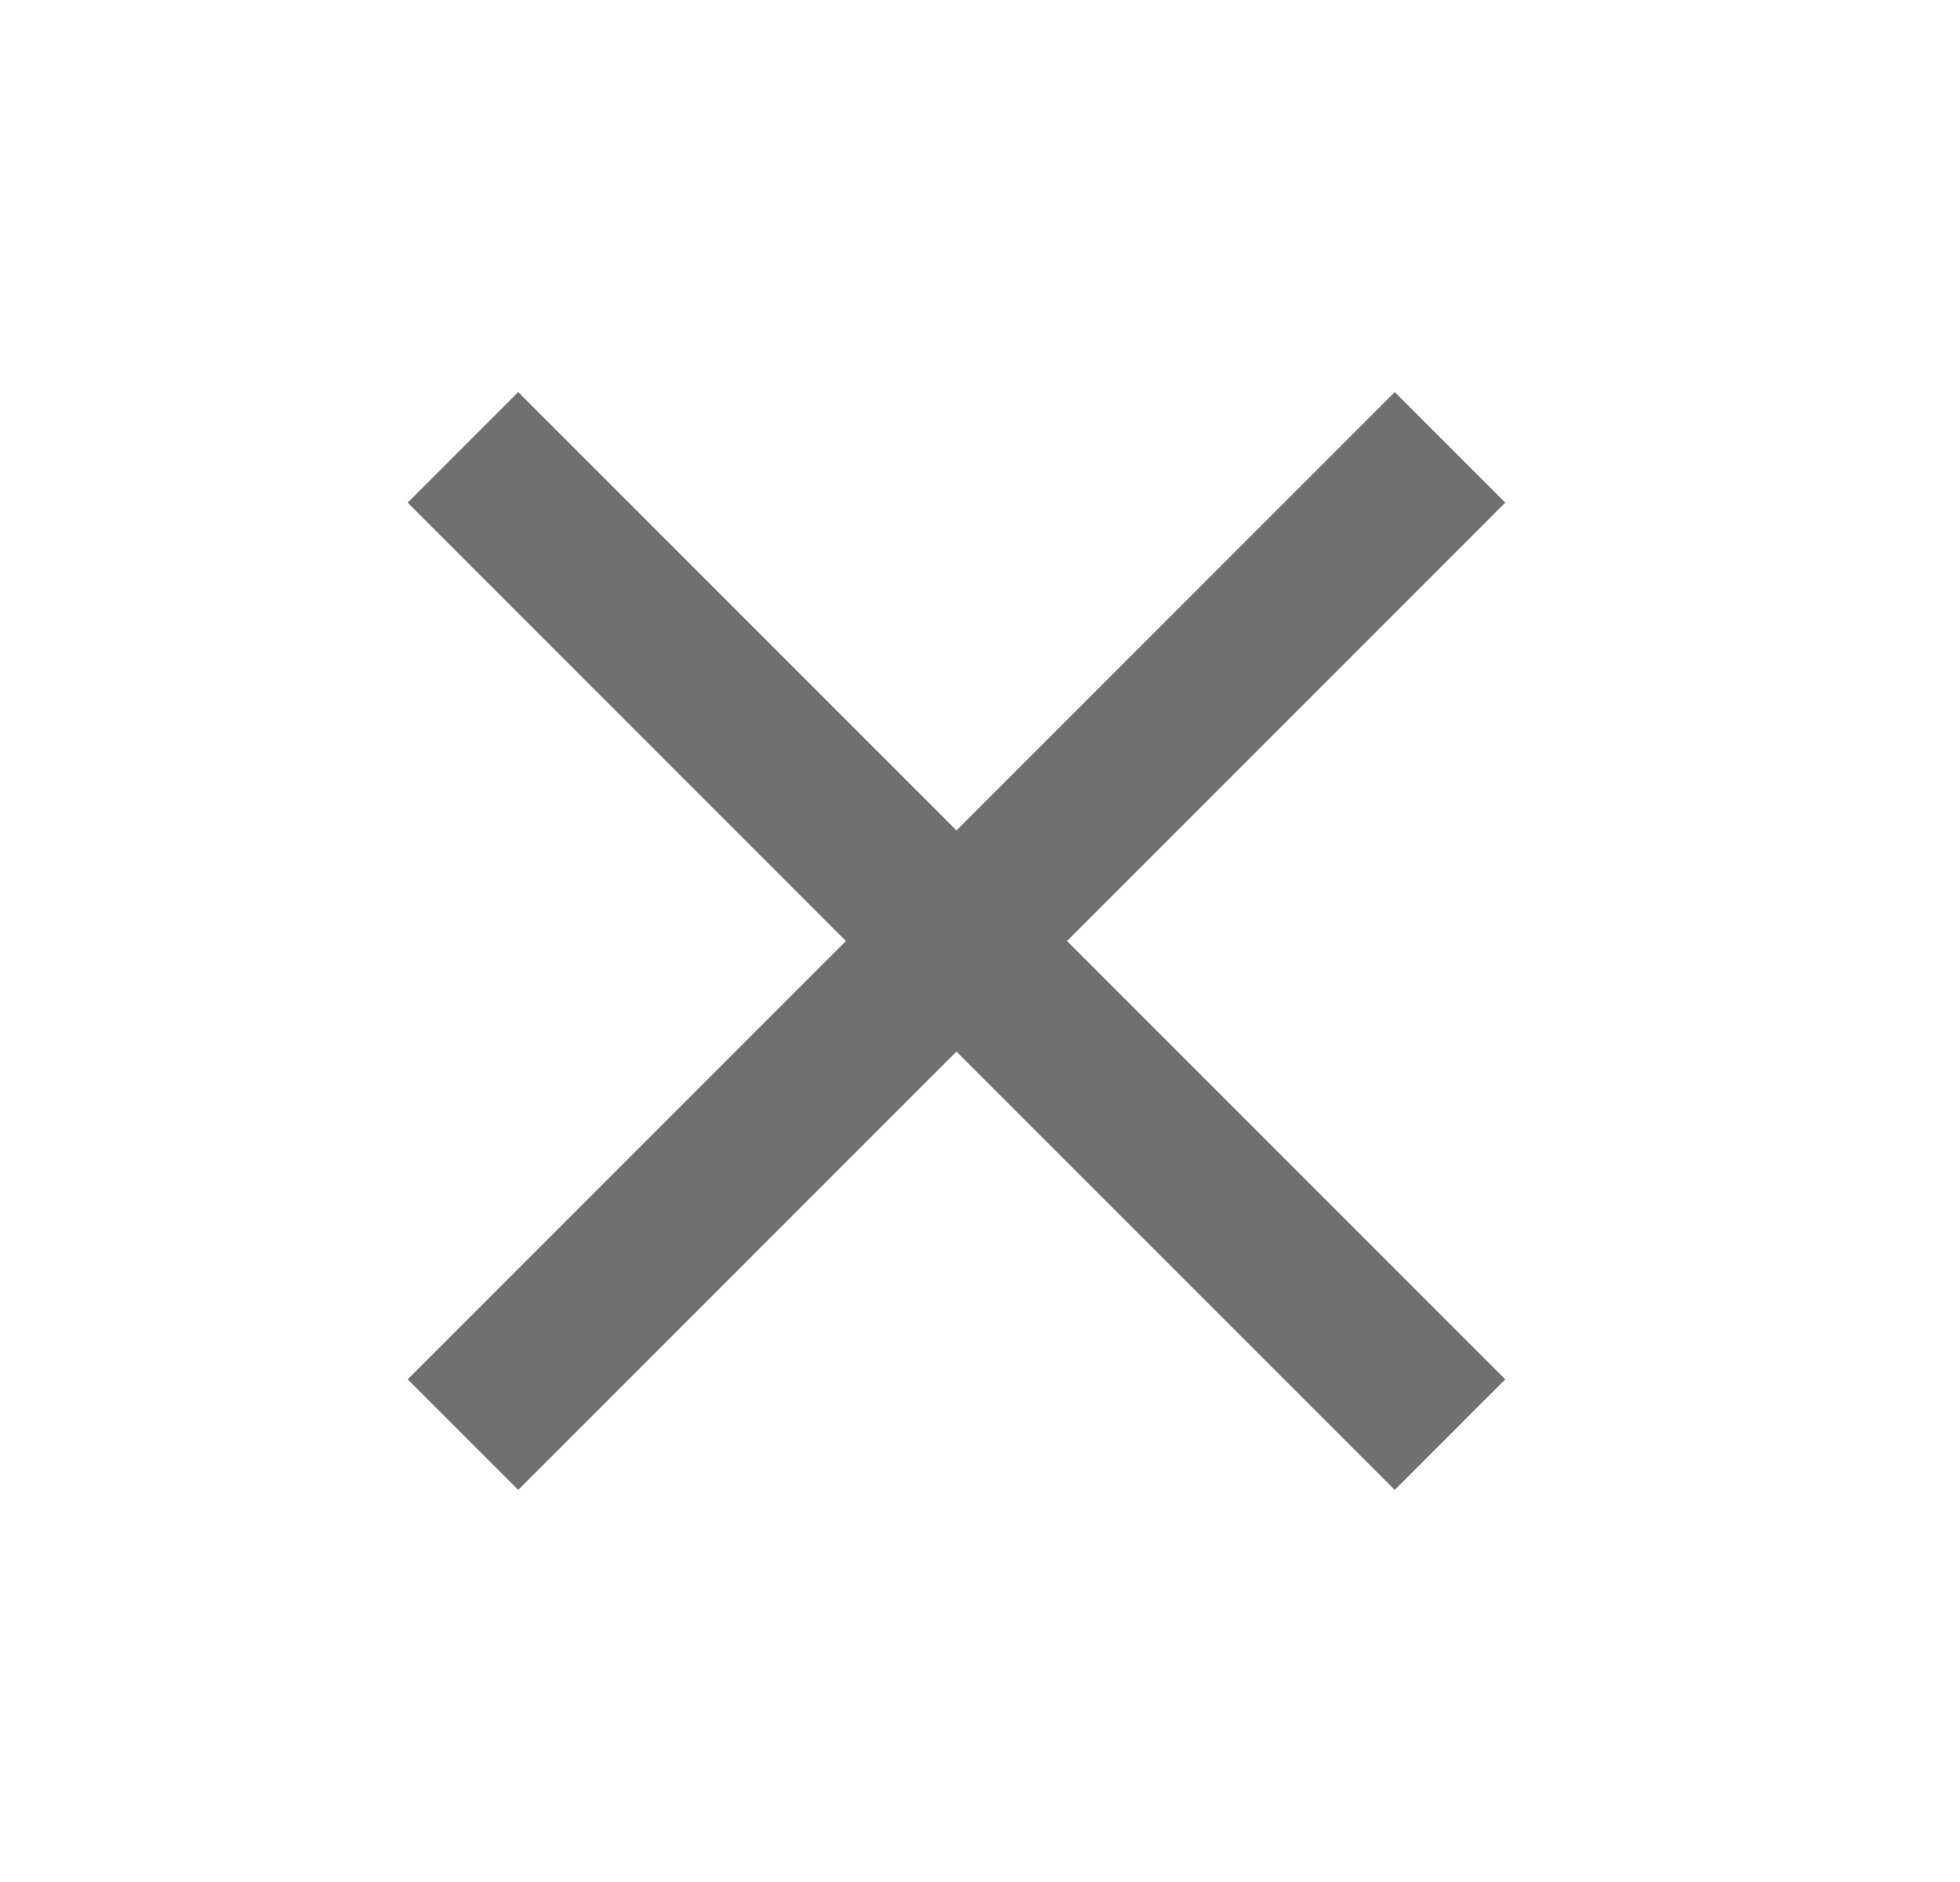 <svg width="25" height="24" viewBox="0 0 25 24" fill="none" xmlns="http://www.w3.org/2000/svg">
<path d="M19.2 6.41L17.79 5L12.2 10.59L6.61 5L5.2 6.41L10.79 12L5.2 17.59L6.61 19L12.2 13.41L17.79 19L19.2 17.59L13.61 12L19.2 6.41Z" fill="black" fill-opacity="0.56"/>
</svg>
